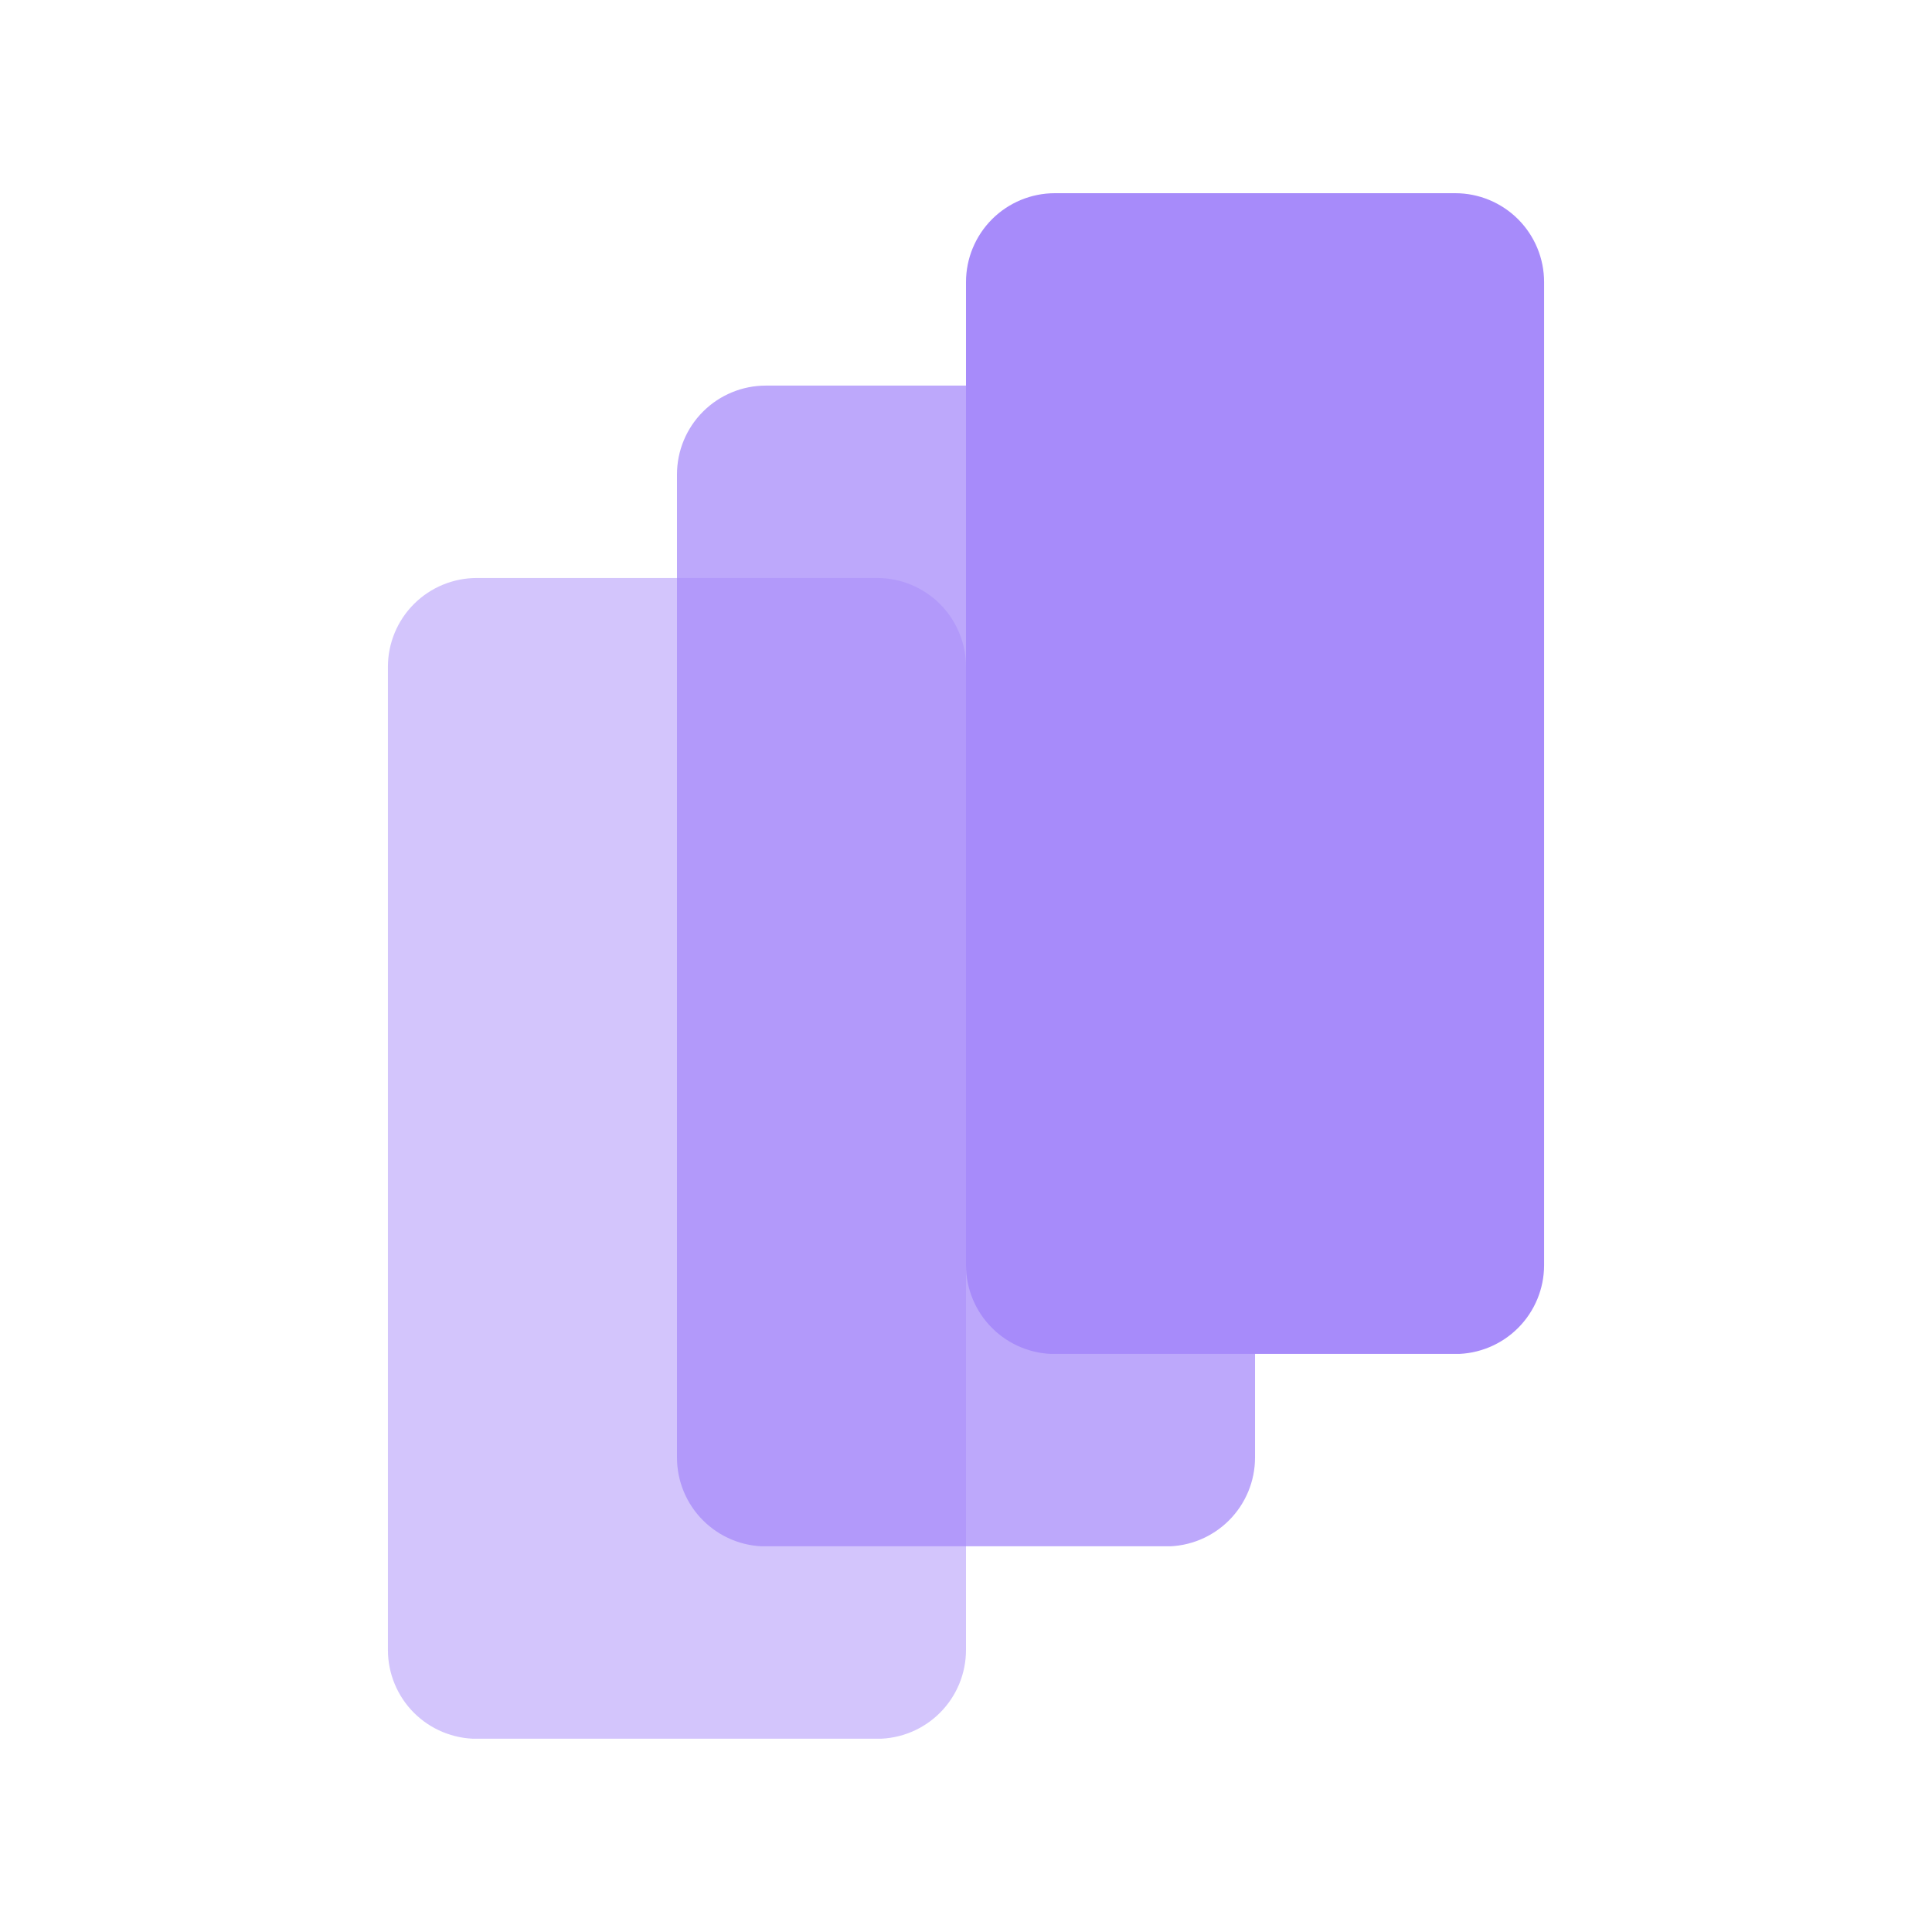<svg xmlns="http://www.w3.org/2000/svg" width="500" viewBox="0 0 375 375" height="500" version="1.0"><defs><clipPath id="d"><path d="M.293.188H112.5v225.73H.293Zm0 0"/></clipPath><clipPath id="e"><path d="M17.543.188H95.25a17.246 17.246 0 0 1 17.25 17.25V208.25c0 4.574-1.816 8.96-5.05 12.2a17.26 17.26 0 0 1-12.2 5.05H17.543a17.27 17.27 0 0 1-12.2-5.05 17.26 17.26 0 0 1-5.05-12.2V17.438c0-4.575 1.816-8.961 5.05-12.196a17.27 17.27 0 0 1 12.2-5.054m0 0"/></clipPath><clipPath id="c"><path d="M0 0h113v226H0z"/></clipPath><clipPath id="h"><path d="M.398.844h112.204v225.73H.398Zm0 0"/></clipPath><clipPath id="i"><path d="M17.648.844h77.704a17.246 17.246 0 0 1 17.25 17.25v190.812a17.25 17.25 0 0 1-5.051 12.196 17.24 17.24 0 0 1-12.2 5.054H17.649a17.24 17.24 0 0 1-12.199-5.054A17.25 17.25 0 0 1 .4 208.906V18.094A17.25 17.25 0 0 1 5.45 5.898 17.24 17.24 0 0 1 17.65.844m0 0"/></clipPath><clipPath id="g"><path d="M0 0h113v227H0z"/></clipPath><clipPath id="j"><path d="M187.5 37.5h112.207V263H187.5Zm0 0"/></clipPath><clipPath id="k"><path d="M204.75 37.5h77.707c4.574 0 8.961 1.816 12.2 5.05a17.26 17.26 0 0 1 5.05 12.2v190.813c0 4.574-1.816 8.96-5.05 12.195a17.27 17.27 0 0 1-12.2 5.055H204.75c-4.574 0-8.96-1.82-12.2-5.055a17.25 17.25 0 0 1-5.05-12.195V54.75c0-4.574 1.816-8.96 5.05-12.2a17.26 17.26 0 0 1 12.2-5.05m0 0"/></clipPath><mask id="b"><g filter="url(#a)"><path fill-opacity=".5" d="M-37.5-37.5h450v450h-450z"/></g></mask><mask id="f"><g filter="url(#a)"><path fill-opacity=".75" d="M-37.5-37.5h450v450h-450z"/></g></mask><filter x="0%" y="0%" width="100%" height="100%" id="a"><feColorMatrix values="0 0 0 0 1 0 0 0 0 1 0 0 0 0 1 0 0 0 1 0" color-interpolation-filters="sRGB"/></filter></defs><g mask="url(#b)"><g clip-path="url(#c)" transform="translate(75 112)"><g clip-path="url(#d)"><g clip-path="url(#e)"><path fill="#a78bfa" d="M.293.188H112.5V225.48H.293Zm0 0"/></g></g></g></g><g mask="url(#f)"><g clip-path="url(#g)" transform="translate(131 74)"><g clip-path="url(#h)"><g clip-path="url(#i)"><path fill="#a78bfa" d="M.398.844h112.204v225.289H.398Zm0 0"/></g></g></g></g><g clip-path="url(#j)"><g clip-path="url(#k)"><path fill="#a78bfa" d="M187.5 37.5h112.207v225.29H187.5Zm0 0"/></g></g></svg>